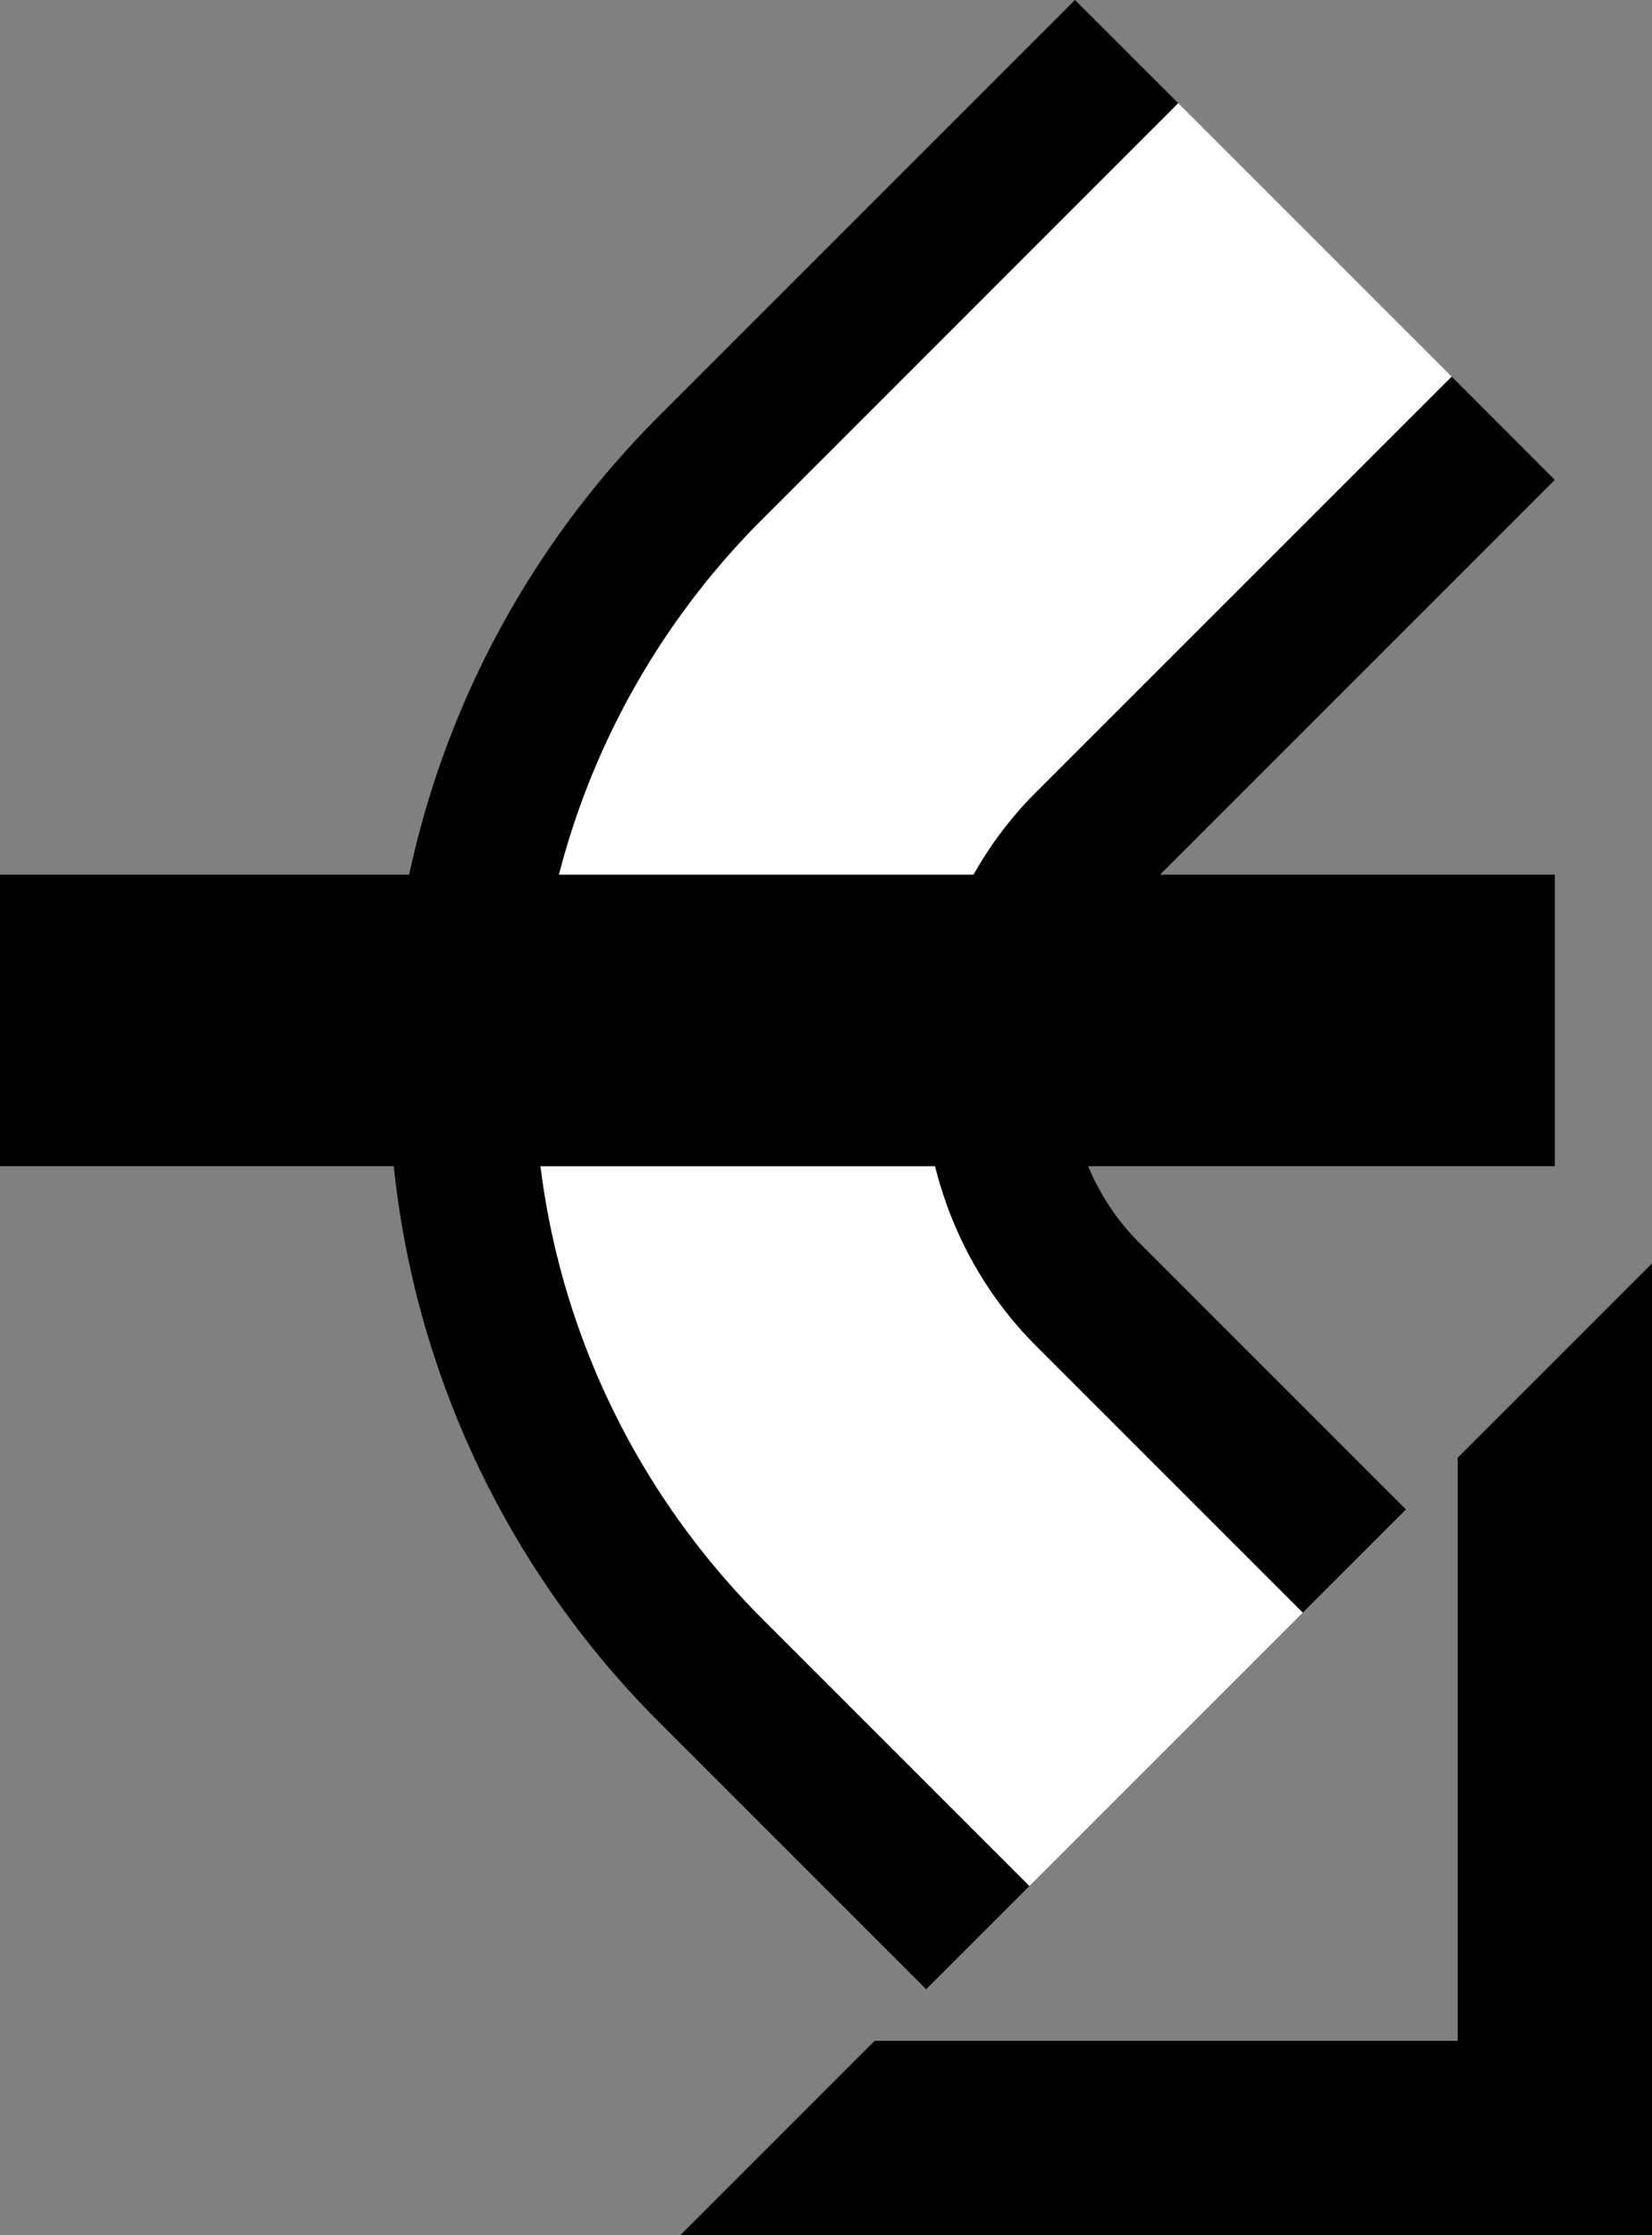 <?xml version="1.0" encoding="UTF-8" standalone="no"?>
<svg
   xmlns:dc="http://purl.org/dc/elements/1.1/"
   xmlns:cc="http://creativecommons.org/ns#"
   xmlns:rdf="http://www.w3.org/1999/02/22-rdf-syntax-ns#"
   xmlns:svg="http://www.w3.org/2000/svg"
   xmlns="http://www.w3.org/2000/svg"
   xmlns:sodipodi="http://sodipodi.sourceforge.net/DTD/sodipodi-0.dtd"
   xmlns:inkscape="http://www.inkscape.org/namespaces/inkscape"
   version="1.0"
   width="17"
   height="23"
   id="svg2"
   inkscape:version="0.47 r22583"
   sodipodi:docname="02-07-001-01-03-03.svg">
  <rect width="100%" height="100%" fill="#808080" stroke="none"/>
  <defs
     id="defs16">
    <inkscape:perspective
       sodipodi:type="inkscape:persp3d"
       inkscape:vp_x="0 : 23 : 1"
       inkscape:vp_y="0 : 1000 : 0"
       inkscape:vp_z="36 : 23 : 1"
       inkscape:persp3d-origin="18 : 15.333333 : 1"
       id="perspective18" />
  </defs>
  <sodipodi:namedview
     pagecolor="#ffffff"
     bordercolor="#666666"
     borderopacity="1"
     objecttolerance="10"
     gridtolerance="10"
     guidetolerance="10"
     inkscape:pageopacity="0"
     inkscape:pageshadow="2"
     inkscape:window-width="964"
     inkscape:window-height="721"
     id="namedview14"
     showgrid="true"
     inkscape:zoom="16.701291"
     inkscape:cx="8.5"
     inkscape:cy="11.5"
     inkscape:window-x="365"
     inkscape:window-y="0"
     inkscape:window-maximized="0"
     inkscape:current-layer="svg2"
     showborder="true">
    <inkscape:grid
       type="xygrid"
       id="grid2824"
       empspacing="5"
       visible="true"
       enabled="true"
       snapvisiblegridlinesonly="true" />
  </sodipodi:namedview>
  <path
     style="fill:#000000;fill-opacity:1;stroke:none"
     d="m 17,23 0,-10 -2,2 0,6 -6,0 -2,2 10,0 z"
     id="path3273" />
  <path
     style="fill:#000000;fill-opacity:1;stroke:none"
     d="m 9.531,20.469 1.062,-1.062 -2.75,-2.75 C 6.396,15.209 5.5,13.209 5.5,11 5.5,8.791 6.396,6.791 7.844,5.344 L 12.125,1.062 11.062,0 6.781,4.281 C 5.062,6 4,8.377 4,11 c 0,2.623 1.062,5 2.781,6.719 l 2.75,2.75 z"
     id="path3340" />
  <path
     style="fill:#000000;fill-opacity:1;stroke:none"
     d="m 13.406,16.594 1.062,-1.062 -2.75,-2.75 C 11.266,12.329 11,11.69 11,11 11,10.31 11.266,9.671 11.719,9.219 L 16,4.938 14.938,3.875 10.656,8.156 C 9.932,8.88 9.5,9.895 9.5,11 c 0,1.105 0.432,2.12 1.156,2.844 l 2.75,2.75 z"
     id="path3338" />
  <path
     style="fill:#ffffff;fill-opacity:1;stroke:none"
     d="m 10.594,19.406 2.812,-2.812 -2.75,-2.75 C 9.932,13.12 9.5,12.105 9.5,11 9.5,9.895 9.932,8.88 10.656,8.156 L 14.938,3.875 12.125,1.062 7.844,5.344 C 6.396,6.791 5.5,8.791 5.5,11 c 0,2.209 0.896,4.209 2.344,5.656 l 2.75,2.75 z"
     id="path3292" />
  <path
     style="fill:#000000;fill-opacity:1;stroke:none"
     d="M 16,12 16,9 0,9 0,12 16,12 z"
     id="rect2846" />
</svg>
